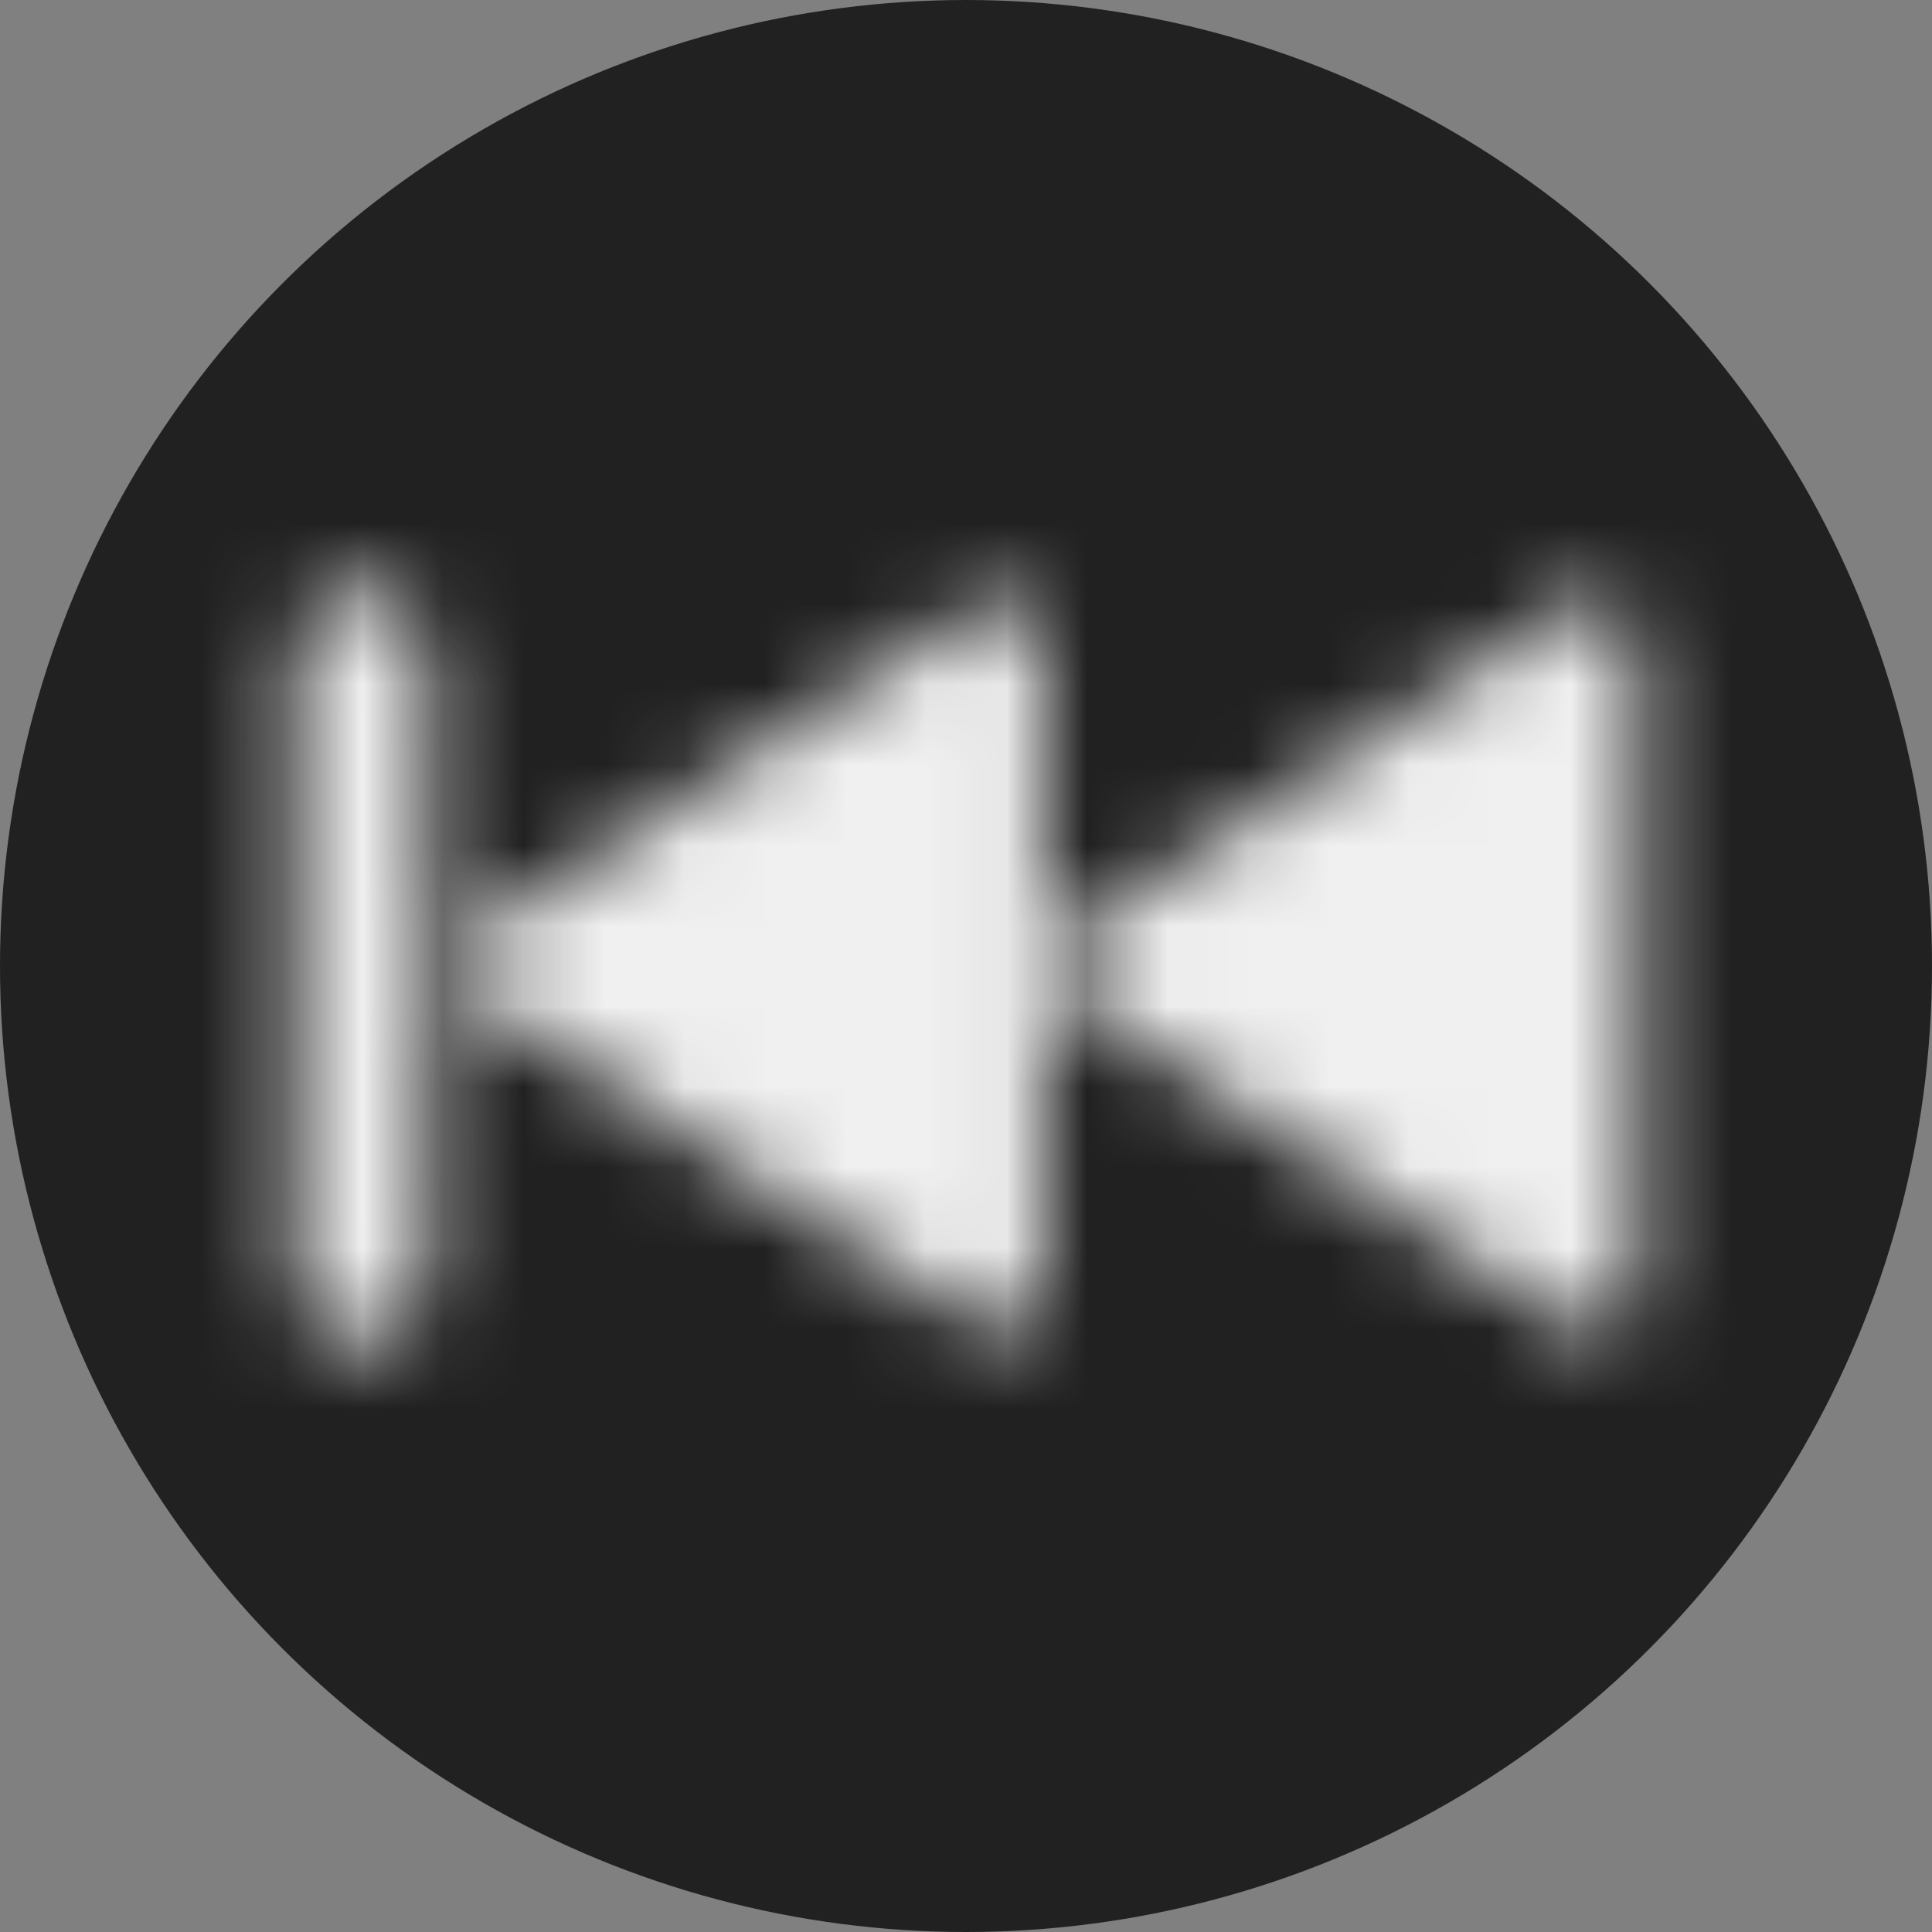 <svg width="24" height="24" viewBox="0 0 24 24" fill="none" xmlns="http://www.w3.org/2000/svg">
<rect x="0" y="0" width="24" height="24" fill="#808080" stroke="none"/>
<circle cx="12" cy="12" r="12" fill="#212121"/>
<mask id="mask0" mask-type="alpha" maskUnits="userSpaceOnUse" x="3" y="7" width="18" height="10">
<g clip-path="url(#clip0)">
<path d="M6.018 12.467C5.941 12.416 5.877 12.347 5.833 12.266C5.79 12.184 5.767 12.093 5.767 12C5.767 11.907 5.79 11.816 5.833 11.734C5.877 11.653 5.941 11.584 6.018 11.533L12.109 7.553C12.192 7.499 12.288 7.469 12.386 7.465C12.485 7.461 12.583 7.484 12.669 7.532C12.756 7.58 12.829 7.65 12.879 7.736C12.929 7.822 12.956 7.92 12.956 8.02V15.98C12.956 16.08 12.929 16.178 12.879 16.264C12.829 16.35 12.756 16.42 12.669 16.468C12.583 16.516 12.485 16.539 12.386 16.535C12.288 16.531 12.192 16.501 12.109 16.447L6.018 12.467Z" fill="white"/>
<path d="M13.395 12.467C13.318 12.416 13.255 12.347 13.211 12.266C13.167 12.184 13.144 12.093 13.144 12C13.144 11.907 13.167 11.816 13.211 11.734C13.255 11.653 13.318 11.584 13.395 11.533L19.486 7.553C19.569 7.499 19.665 7.469 19.764 7.465C19.862 7.461 19.96 7.484 20.047 7.532C20.134 7.58 20.206 7.65 20.256 7.736C20.307 7.822 20.333 7.92 20.333 8.02V15.98C20.333 16.08 20.307 16.178 20.256 16.264C20.206 16.35 20.134 16.42 20.047 16.468C19.96 16.516 19.862 16.539 19.764 16.535C19.665 16.531 19.569 16.501 19.486 16.447L13.395 12.467Z" fill="white"/>
<path d="M3.667 15.889C3.667 16.349 4.035 16.722 4.49 16.722C4.945 16.722 5.314 16.349 5.314 15.889L5.314 8.111C5.314 7.651 4.945 7.278 4.49 7.278C4.035 7.278 3.667 7.651 3.667 8.111L3.667 15.889Z" fill="white"/>
</g>
</mask>
<g mask="url(#mask0)">
<rect x="2" y="2" width="20" height="20" fill="#F0F0F0"/>
</g>
<defs>
<clipPath id="clip0">
<rect width="16.667" height="10" fill="white" transform="translate(20.333 17) rotate(-180)"/>
</clipPath>
</defs>
</svg>
